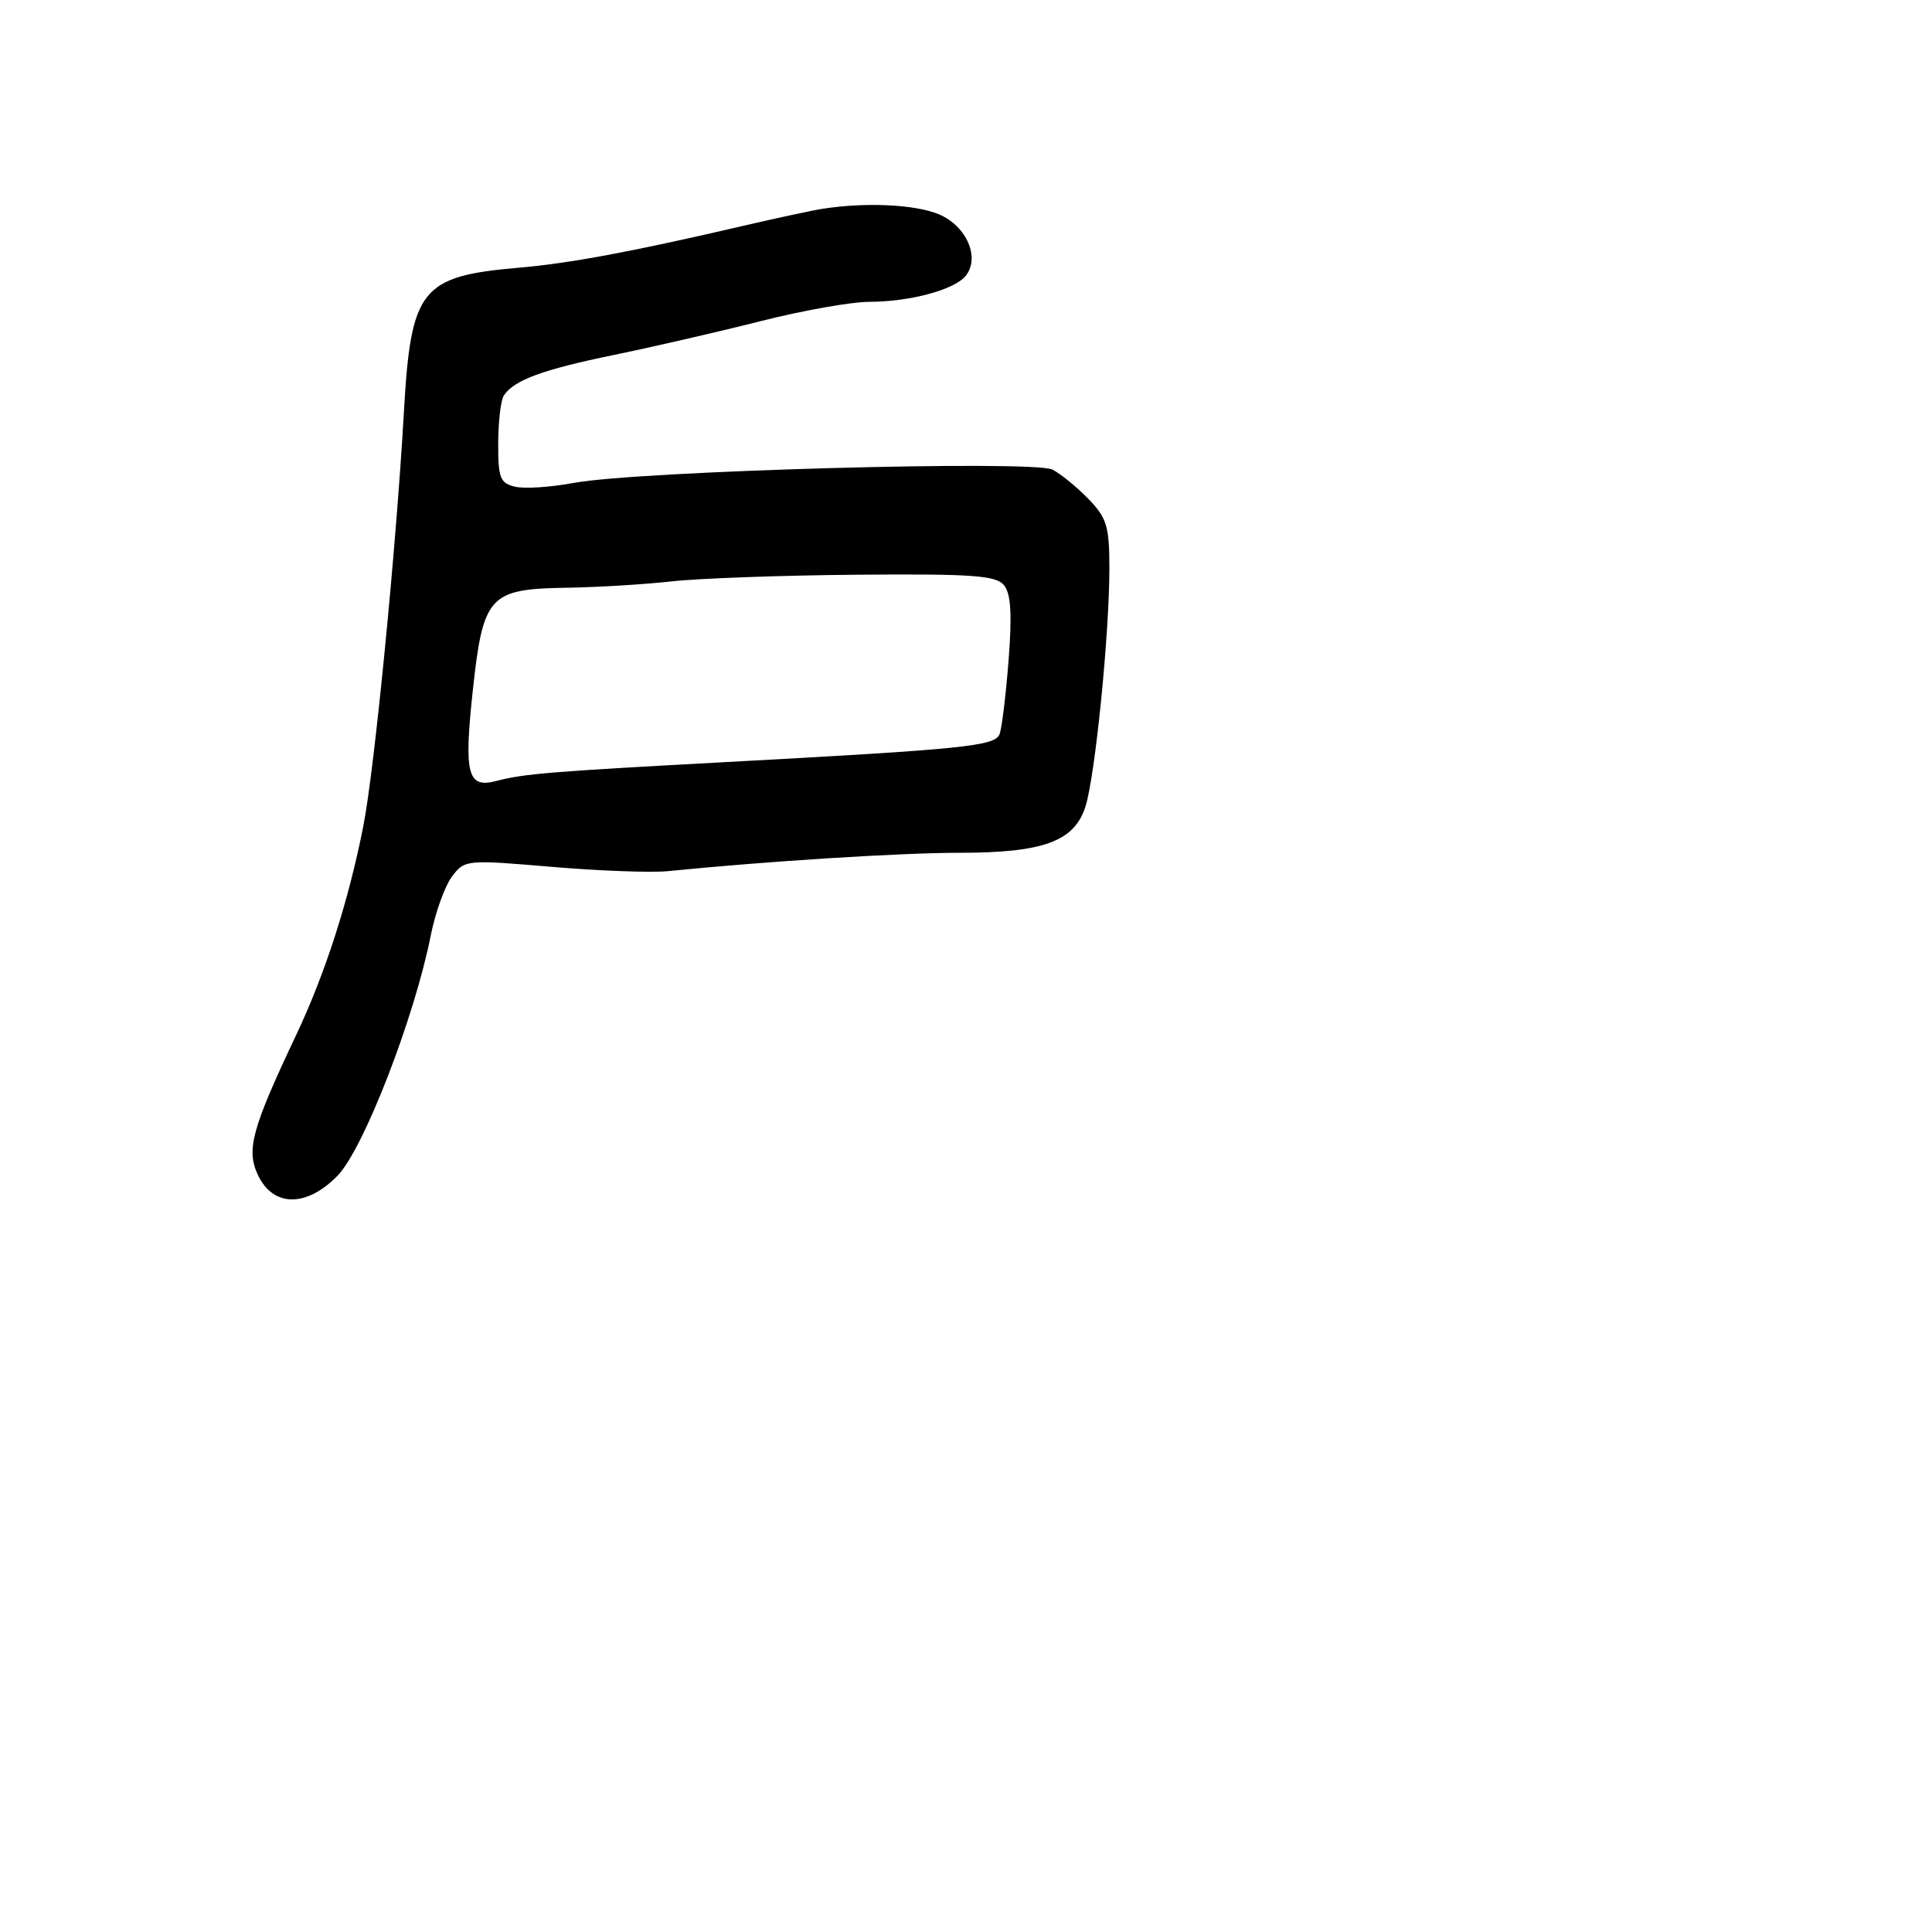 <svg xmlns="http://www.w3.org/2000/svg" width="256" height="256" viewBox="0 0 256 256" version="1.1">
	<path d="M 109 27.665 C 107.625 27.880, 102.900 28.895, 98.500 29.920 C 83.747 33.355, 75.546 34.885, 68.739 35.474 C 55.772 36.594, 54.447 38.255, 53.521 54.563 C 52.492 72.662, 49.614 102.023, 48.135 109.500 C 46.165 119.459, 43.094 129.003, 39.231 137.168 C 33.355 149.588, 32.596 152.382, 34.189 155.722 C 36.221 159.983, 40.641 159.997, 44.753 155.755 C 48.183 152.216, 54.915 134.848, 57.078 123.957 C 57.683 120.909, 58.948 117.395, 59.888 116.149 C 61.571 113.918, 61.775 113.898, 73.049 114.858 C 79.347 115.395, 86.300 115.653, 88.500 115.432 C 101.596 114.117, 119.318 113, 127.087 113 C 138.272 113, 142.371 111.494, 143.836 106.847 C 145.118 102.780, 147 84.026, 147 75.317 C 147 69.762, 146.661 68.632, 144.250 66.139 C 142.738 64.575, 140.584 62.815, 139.464 62.227 C 137.003 60.936, 84.522 62.396, 76 63.993 C 72.975 64.560, 69.487 64.785, 68.250 64.493 C 66.268 64.025, 66.002 63.338, 66.015 58.731 C 66.024 55.854, 66.361 53.005, 66.765 52.400 C 68.127 50.361, 71.878 48.980, 81.353 47.030 C 86.539 45.963, 95.300 43.945, 100.822 42.545 C 106.344 41.145, 112.806 39.997, 115.181 39.994 C 120.539 39.988, 126.411 38.415, 127.935 36.579 C 129.922 34.184, 128.085 29.933, 124.397 28.392 C 121.268 27.085, 114.679 26.774, 109 27.665 M 89 77.036 C 85.425 77.437, 79.082 77.819, 74.905 77.883 C 64.857 78.038, 64.005 78.974, 62.665 91.337 C 61.445 102.586, 61.933 104.500, 65.759 103.485 C 69.356 102.531, 72.868 102.240, 95.500 101.018 C 127.847 99.273, 131.836 98.869, 132.446 97.279 C 132.751 96.484, 133.291 92.058, 133.646 87.444 C 134.116 81.331, 133.947 78.641, 133.023 77.528 C 131.962 76.249, 128.796 76.025, 113.628 76.152 C 103.657 76.236, 92.575 76.634, 89 77.036" stroke="none" fill="black" fill-rule="evenodd"/>
</svg>